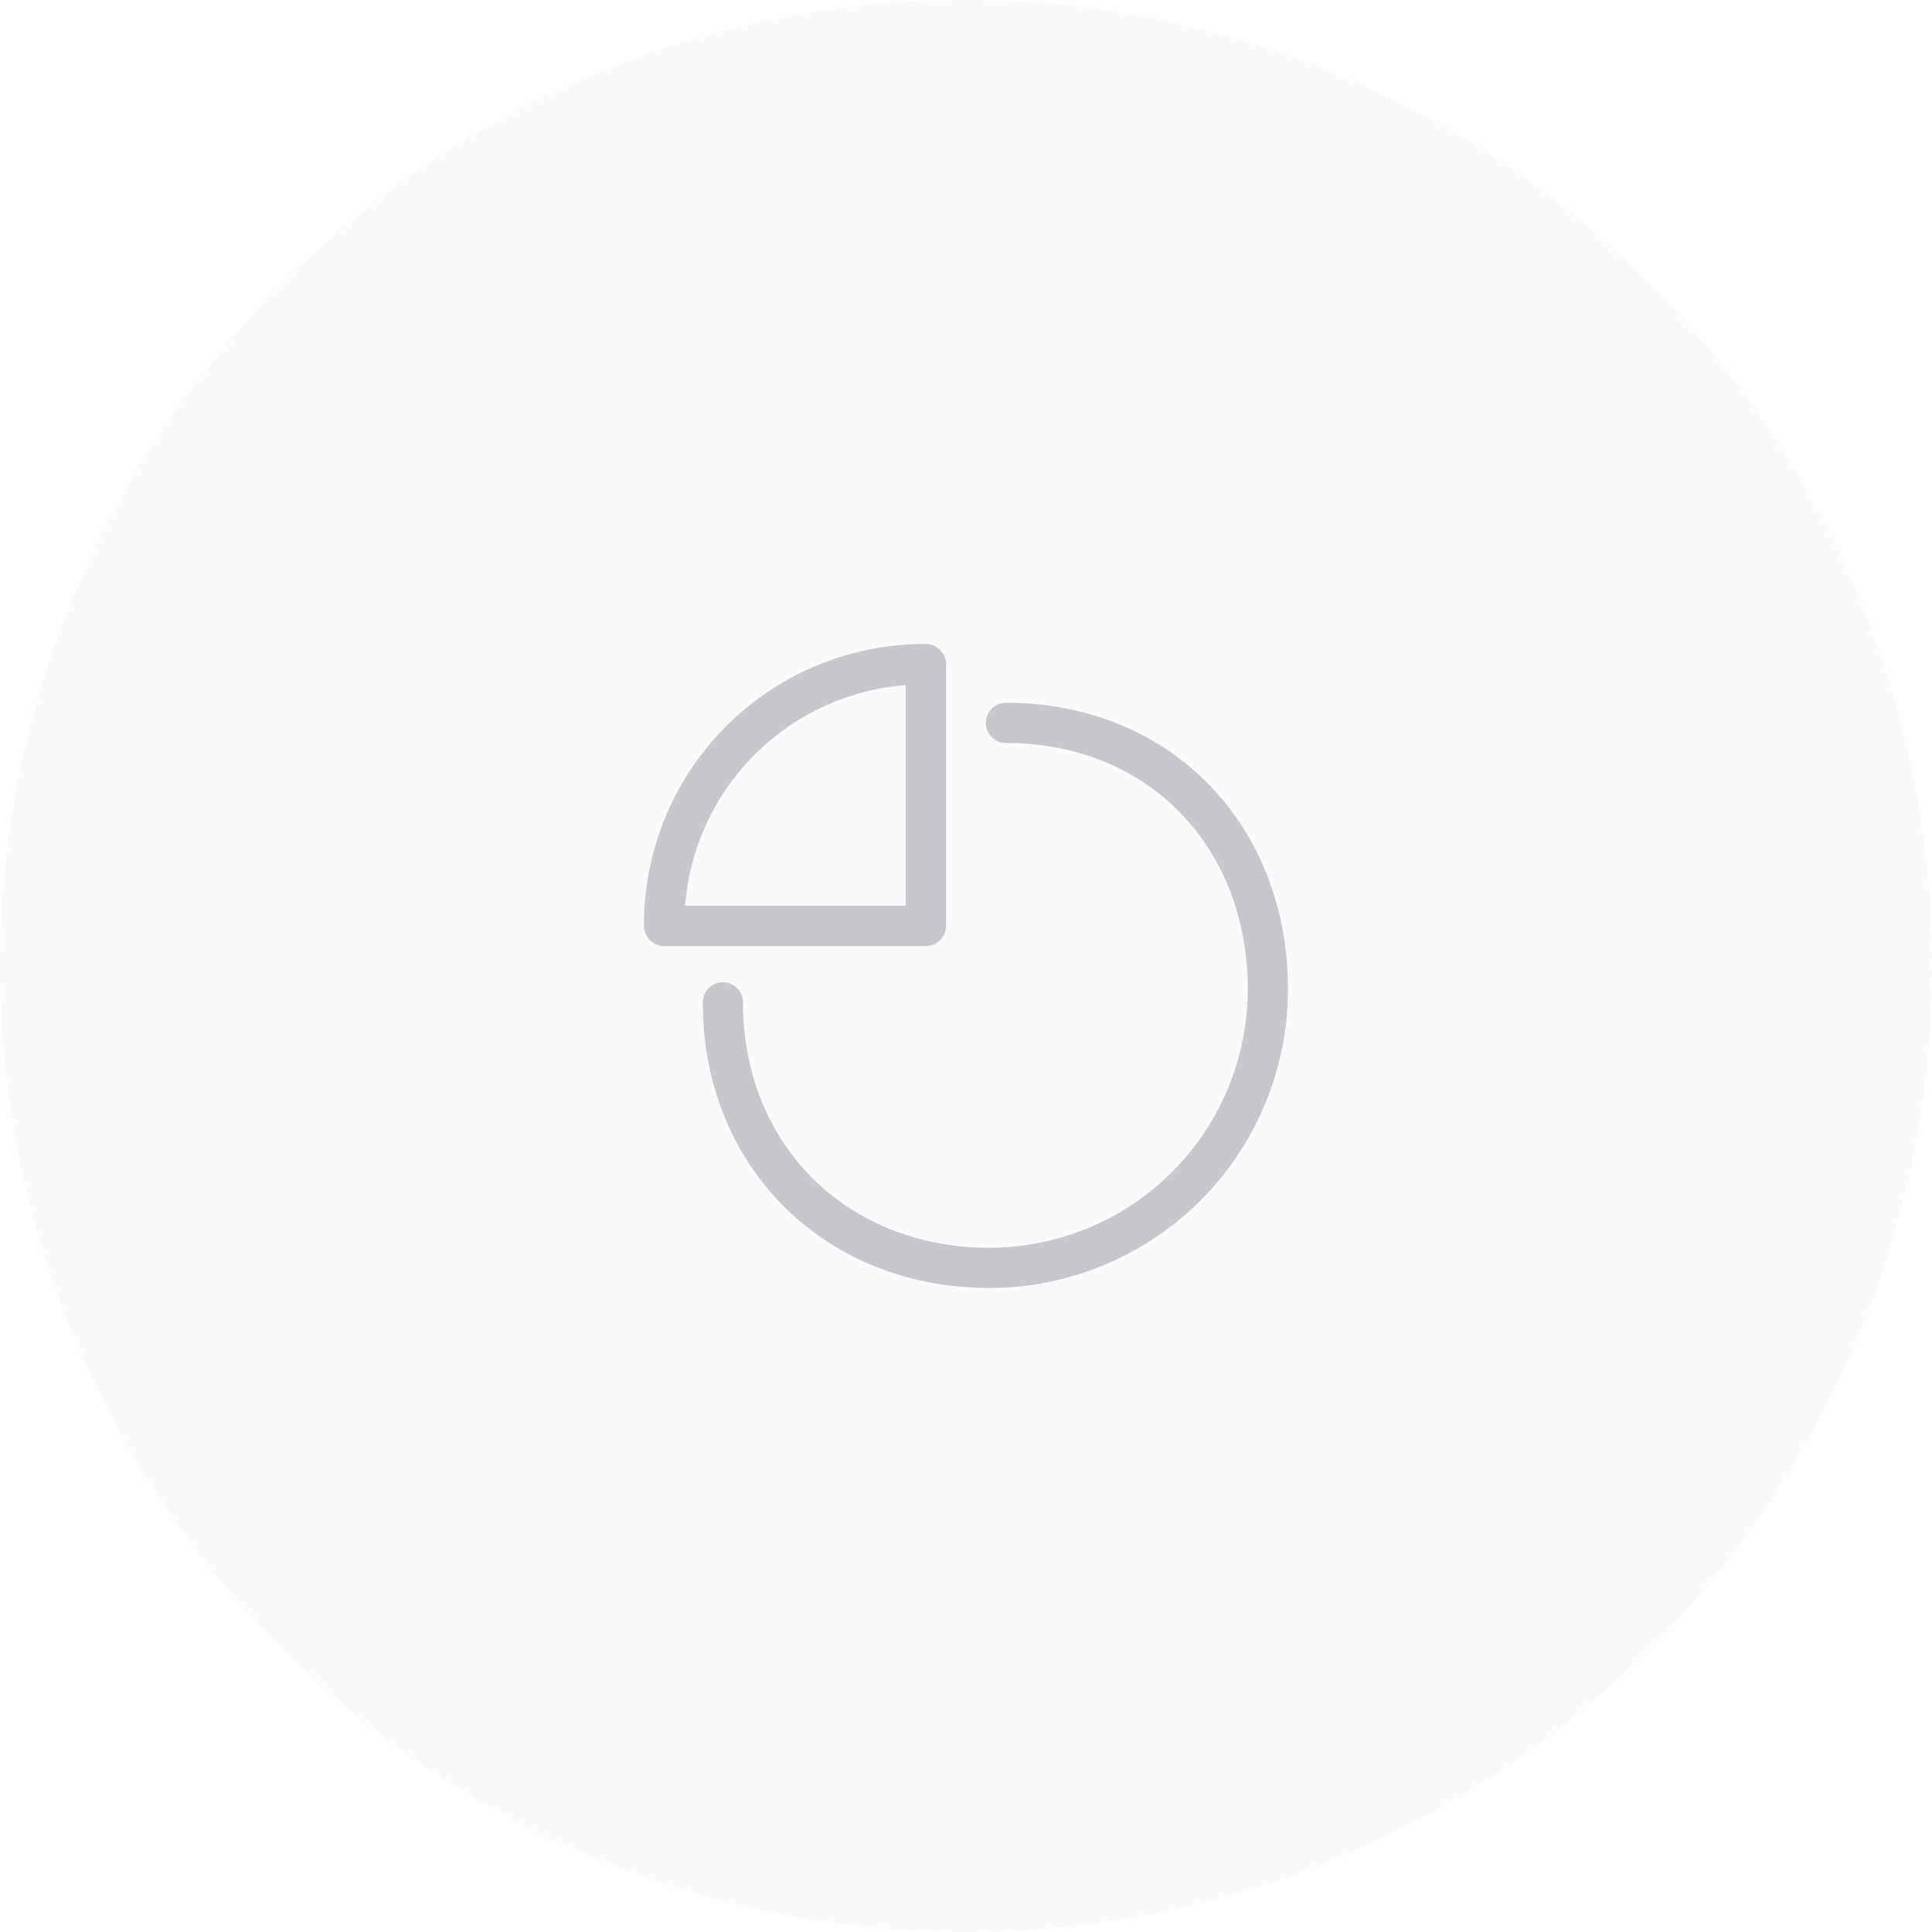 <svg height="60" viewBox="0 0 60 60" width="60" xmlns="http://www.w3.org/2000/svg"><g fill="#a1a4ac" fill-rule="evenodd" opacity=".6"><circle cx="30" cy="30" opacity=".1" r="30"/><path d="M21.825 31.132a.625.625 0 0 1 1.25 0c0 4.423 3.232 7.618 7.654 7.618a8.031 8.031 0 0 0 8.021-8.021c0-4.423-3.085-7.654-7.508-7.654a.625.625 0 1 1 0-1.25c5.112 0 8.758 3.792 8.758 8.904A9.281 9.281 0 0 1 30.73 40c-5.113 0-8.905-3.756-8.905-8.868zm-1.2-1.752a.625.625 0 0 1-.625-.625A8.714 8.714 0 0 1 28.755 20c.345 0 .625.28.625.625v8.13c0 .345-.28.625-.625.625zm.65-1.25h6.855v-6.854a7.45 7.45 0 0 0-6.854 6.854z" fill-rule="nonzero"/></g></svg>
